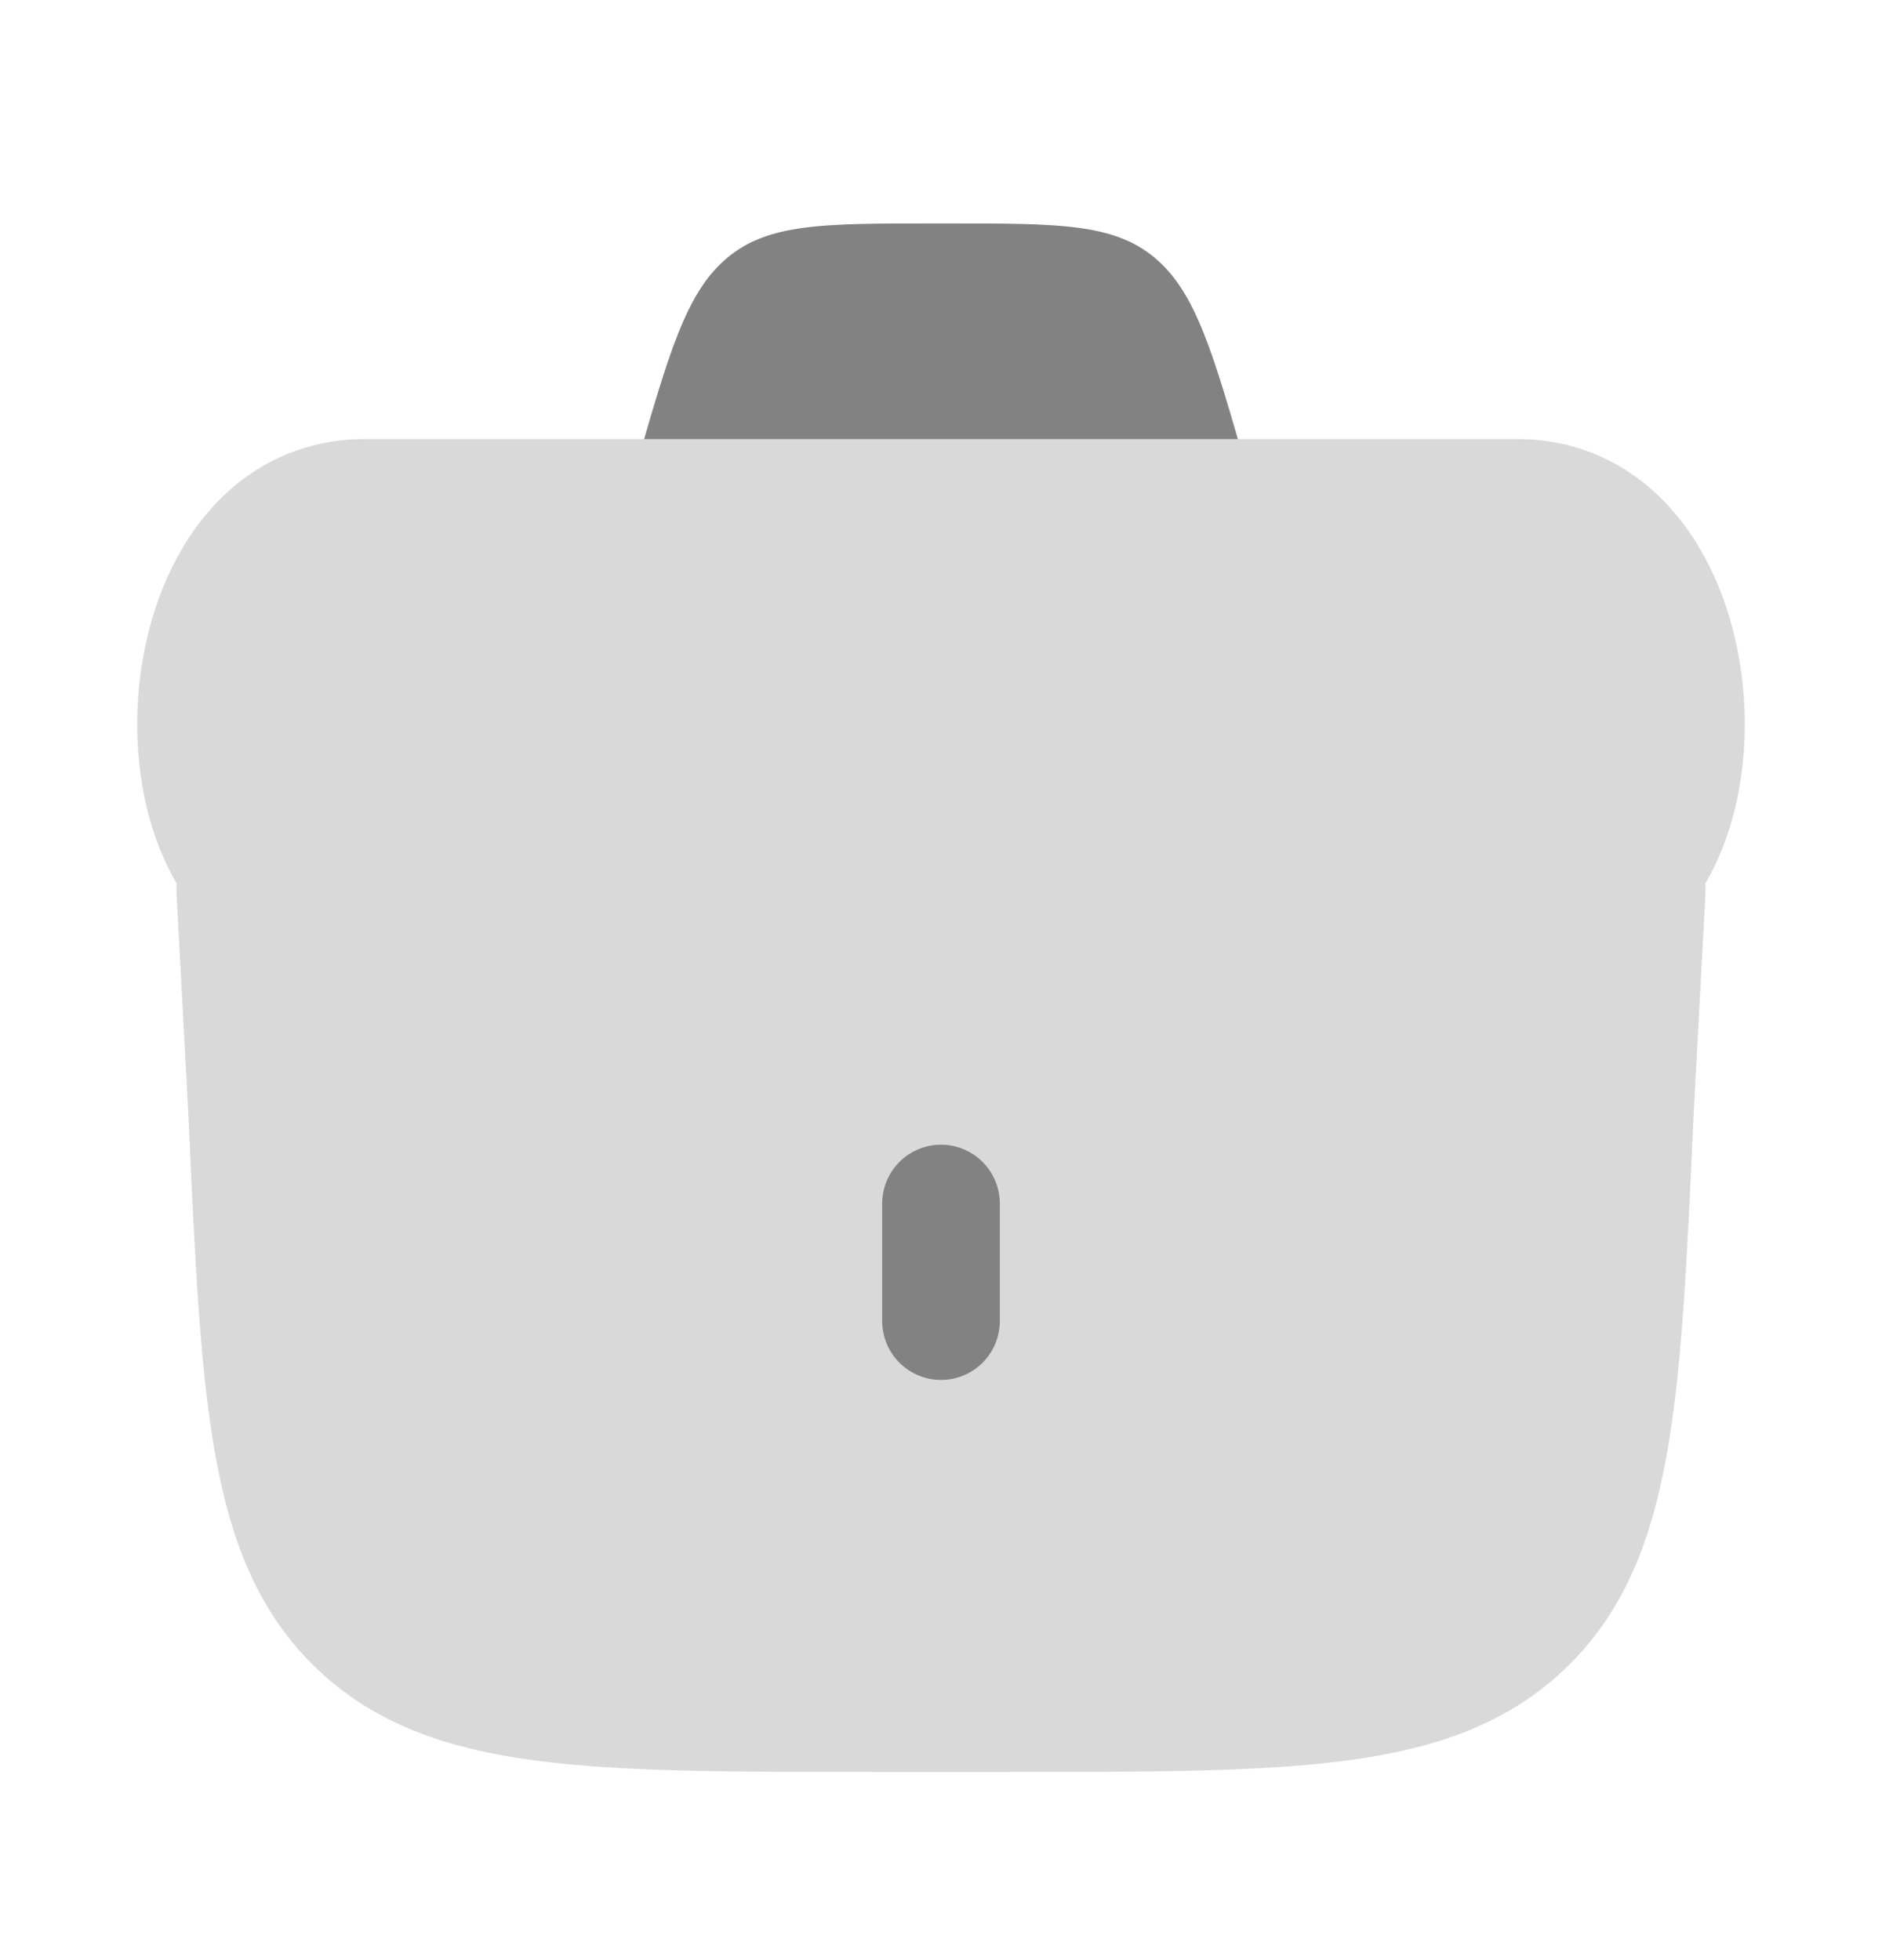 <svg width="24" height="25" viewBox="0 0 24 25" fill="none" xmlns="http://www.w3.org/2000/svg">
<path d="M16 6.35L15.912 6.041C15.472 4.5 15.252 3.73 14.728 3.29C14.204 2.85 13.508 2.85 12.117 2.85H11.883C10.492 2.85 9.796 2.85 9.272 3.29C8.748 3.73 8.528 4.5 8.088 6.041L8 6.35" fill="#828282"/>
<path d="M3 11.35L3.153 14.213C3.317 17.827 3.399 19.634 4.559 20.741C5.718 21.85 7.527 21.85 11.145 21.85H12.855C16.473 21.85 18.282 21.85 19.441 20.741C20.601 19.634 20.683 17.827 20.847 14.213L21 11.35" fill="#D9D9D9"/>
<path d="M3 11.35L3.153 14.213C3.317 17.827 3.399 19.634 4.559 20.741C5.718 21.85 7.527 21.85 11.145 21.85H12.855C16.473 21.85 18.282 21.85 19.441 20.741C20.601 19.634 20.683 17.827 20.847 14.213L21 11.35" stroke="#D9D9D9" stroke-width="1.5" stroke-linecap="round" stroke-linejoin="round"/>
<path d="M2.847 10.793C4.546 14.024 8.379 15.35 12 15.35C15.621 15.35 19.453 14.024 21.153 10.793C21.964 9.25 21.35 6.35 19.352 6.35H4.648C2.65 6.35 2.036 9.25 2.847 10.793Z" fill="#D9D9D9" stroke="#D9D9D9" stroke-width="1.5"/>
<path d="M12 15.35V16.85" stroke="#828282" stroke-width="1.5" stroke-linecap="round" stroke-linejoin="round"/>
</svg>
